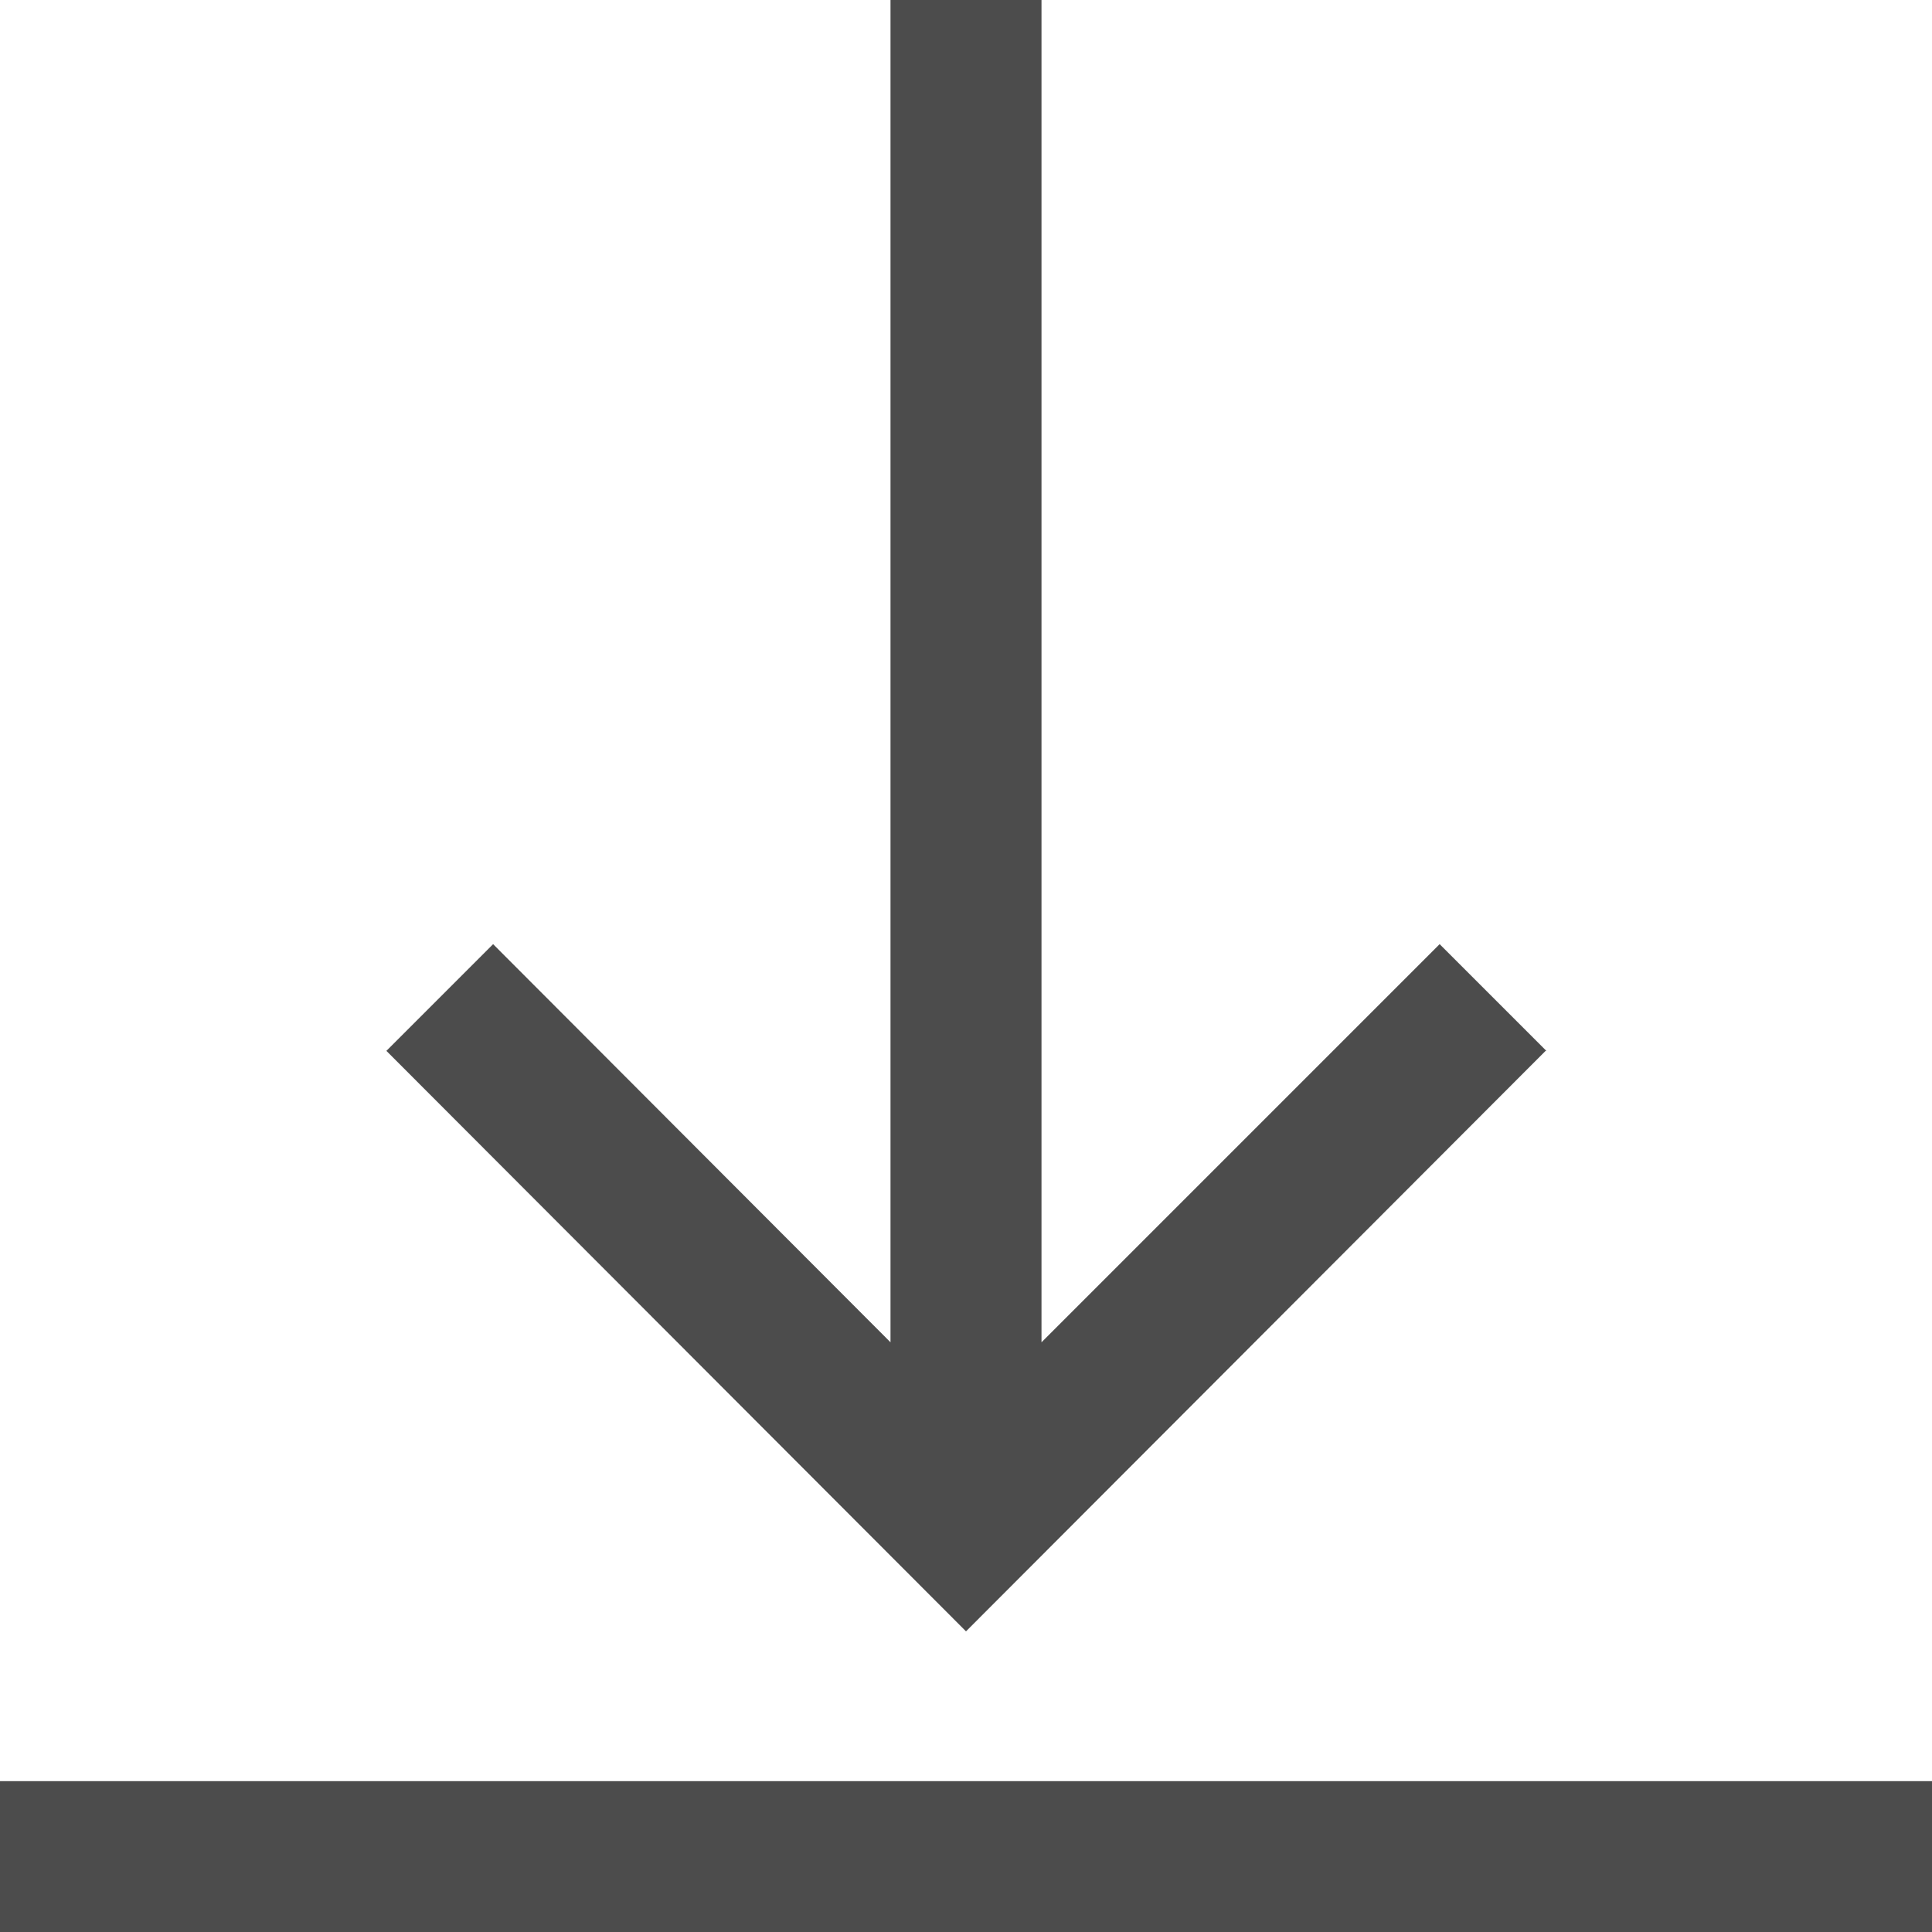 <svg xmlns="http://www.w3.org/2000/svg" width="13" height="13" viewBox="0 0 13 13">
  <path id="download-blue" d="M10.4,7.071,6.5,10.977,2.6,7.071l.718-.718L5.992,9.032V0H7.008V9.032L9.687,6.353l.718.718ZM13,11.985H0V13H13V11.984Z" fill="#4c4c4c"/>
</svg>
